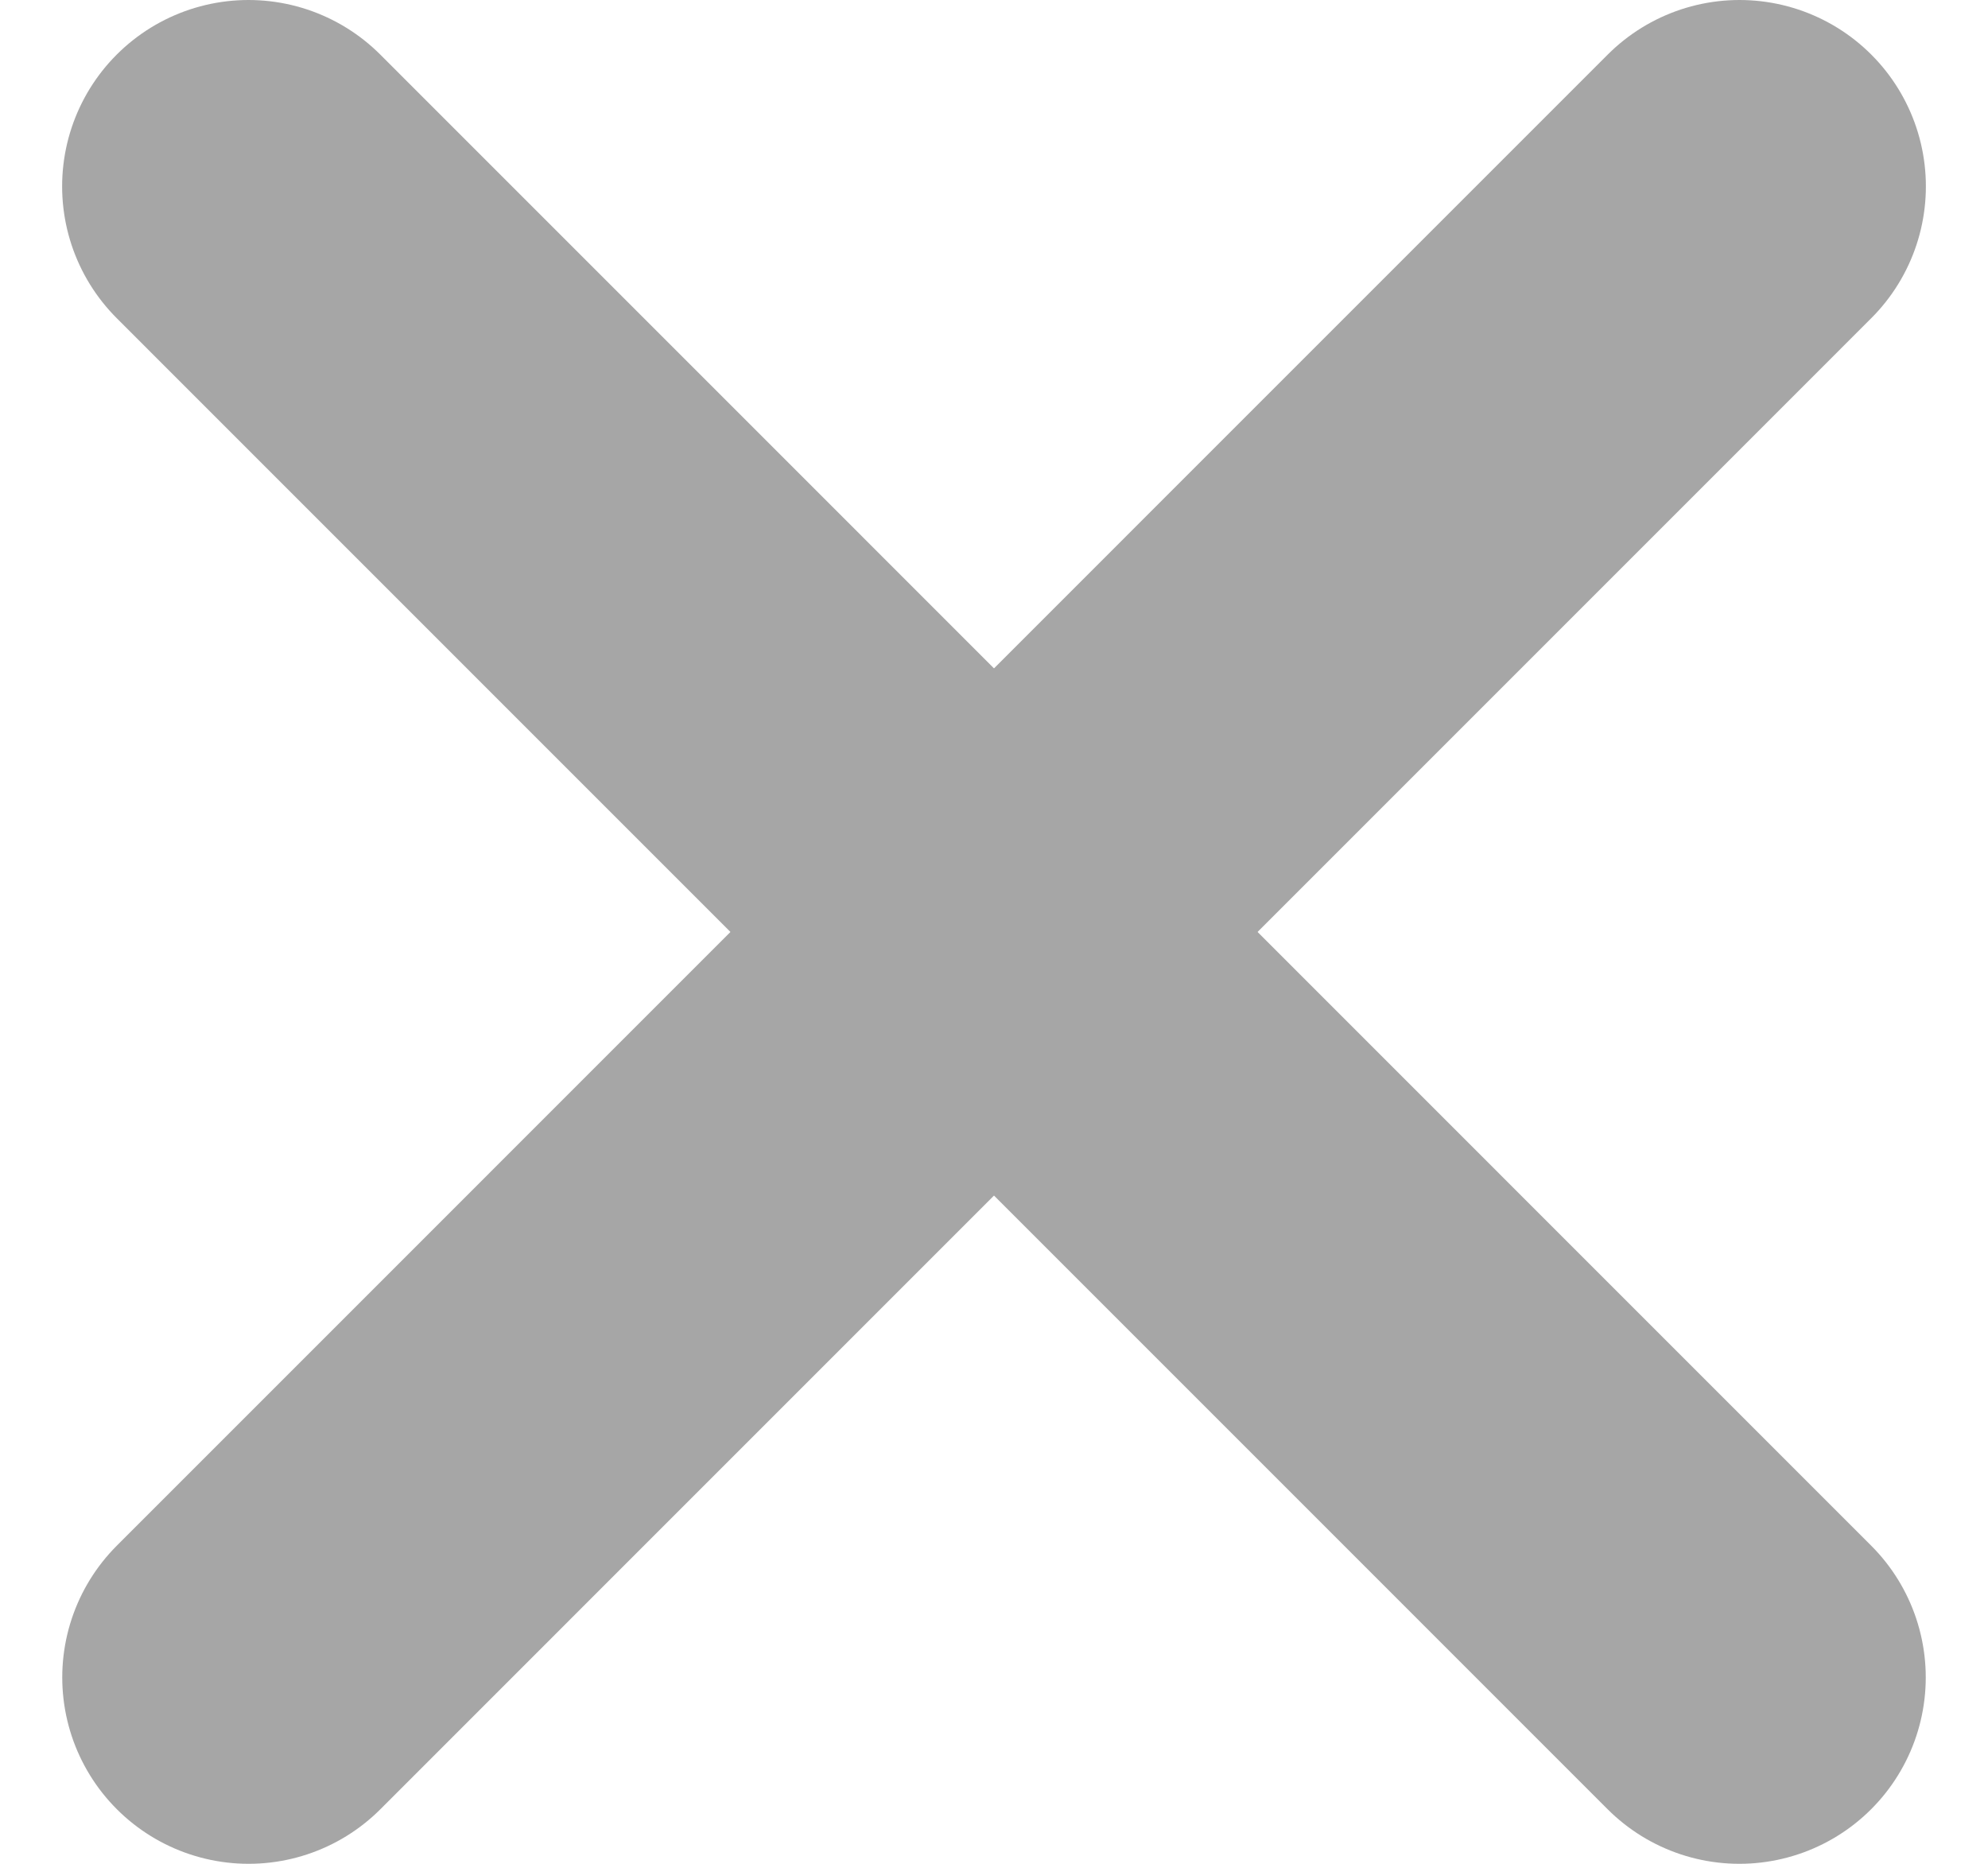 <svg width="16" height="15" viewBox="0 0 16 15" fill="none" xmlns="http://www.w3.org/2000/svg">
<g id="&#208;&#191;&#208;&#187;&#209;&#142;&#209;&#129;">
<path id="Vector" d="M2 1.5L13.999 13.5" stroke="#A6A6A6" stroke-width="3" stroke-linecap="round" stroke-linejoin="round"/>
<path id="Vector_2" d="M2.001 13.5L14 1.5" stroke="#A6A6A6" stroke-width="3" stroke-linecap="round" stroke-linejoin="round"/>
</g>
</svg>
